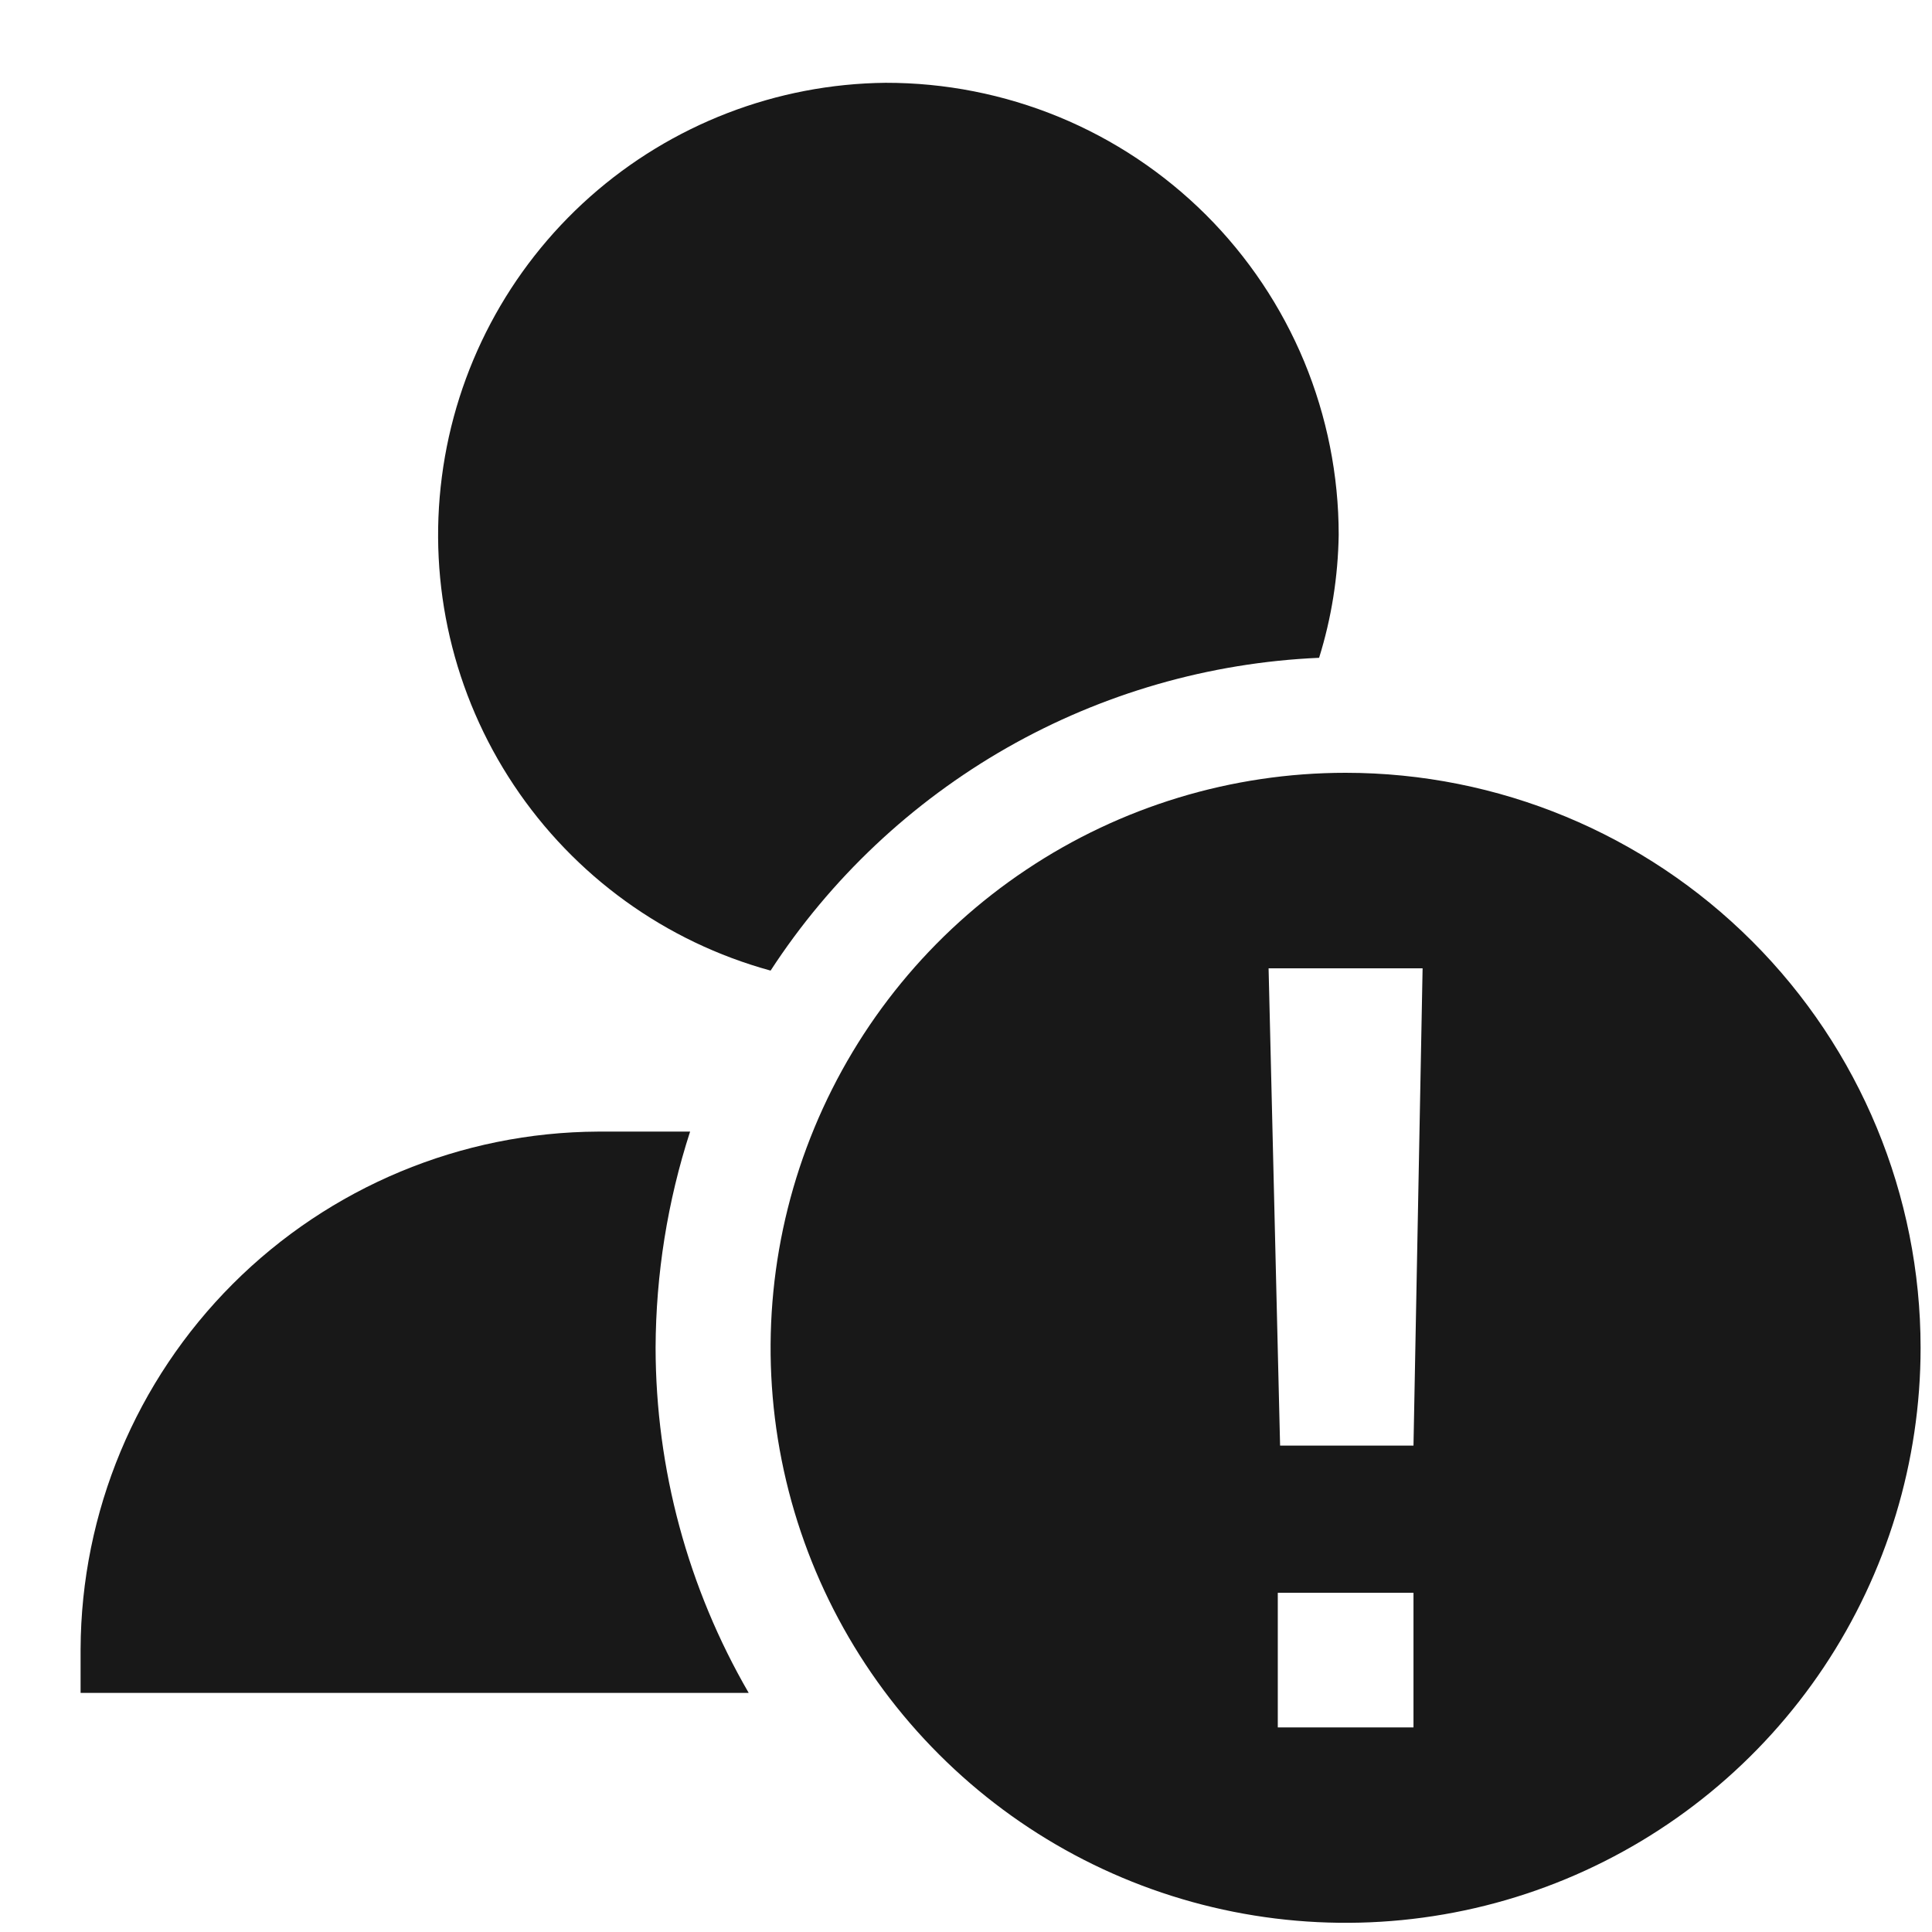 <svg width="21" height="21" viewBox="0 0 21 21" fill="none" xmlns="http://www.w3.org/2000/svg">
<g clip-path="url(#clip0_1706_3378)">
<path d="M9.626 0.9C8.441 0.912 7.3 1.352 6.413 2.139C5.527 2.926 4.955 4.006 4.803 5.182C4.65 6.357 4.928 7.548 5.585 8.534C6.242 9.521 7.233 10.237 8.376 10.55C9.027 9.55 9.908 8.72 10.945 8.128C11.982 7.537 13.146 7.202 14.338 7.15C14.473 6.717 14.544 6.267 14.551 5.813C14.551 5.167 14.423 4.527 14.176 3.93C13.928 3.333 13.565 2.791 13.108 2.335C12.65 1.879 12.107 1.517 11.51 1.271C10.912 1.025 10.272 0.899 9.626 0.9ZM7.501 12.3H6.501C5.011 12.307 3.584 12.902 2.531 13.955C1.477 15.009 0.882 16.436 0.876 17.925C0.863 18.084 0.863 18.242 0.876 18.401H8.138C7.477 17.261 7.128 15.968 7.126 14.65C7.129 13.852 7.255 13.06 7.501 12.3Z" fill="#181818"/>
<path d="M14.626 8.4C13.39 8.4 12.181 8.767 11.154 9.454C10.126 10.14 9.325 11.117 8.852 12.259C8.379 13.401 8.255 14.657 8.496 15.87C8.737 17.082 9.332 18.196 10.207 19.07C11.081 19.944 12.194 20.539 13.407 20.78C14.619 21.021 15.876 20.898 17.018 20.425C18.16 19.952 19.136 19.151 19.823 18.123C20.509 17.095 20.876 15.887 20.876 14.65C20.876 12.993 20.218 11.403 19.045 10.231C17.873 9.059 16.284 8.4 14.626 8.4ZM15.364 18.776H13.889V17.313H15.364V18.776ZM15.364 15.713H13.914L13.789 10.525H15.463L15.364 15.713Z" fill="#181818"/>
</g>
<defs>
<clipPath id="clip0_1706_3378">
<rect width="20" height="20" fill="white" transform="translate(0.876 0.9)"/>
</clipPath>
</defs>
</svg>
